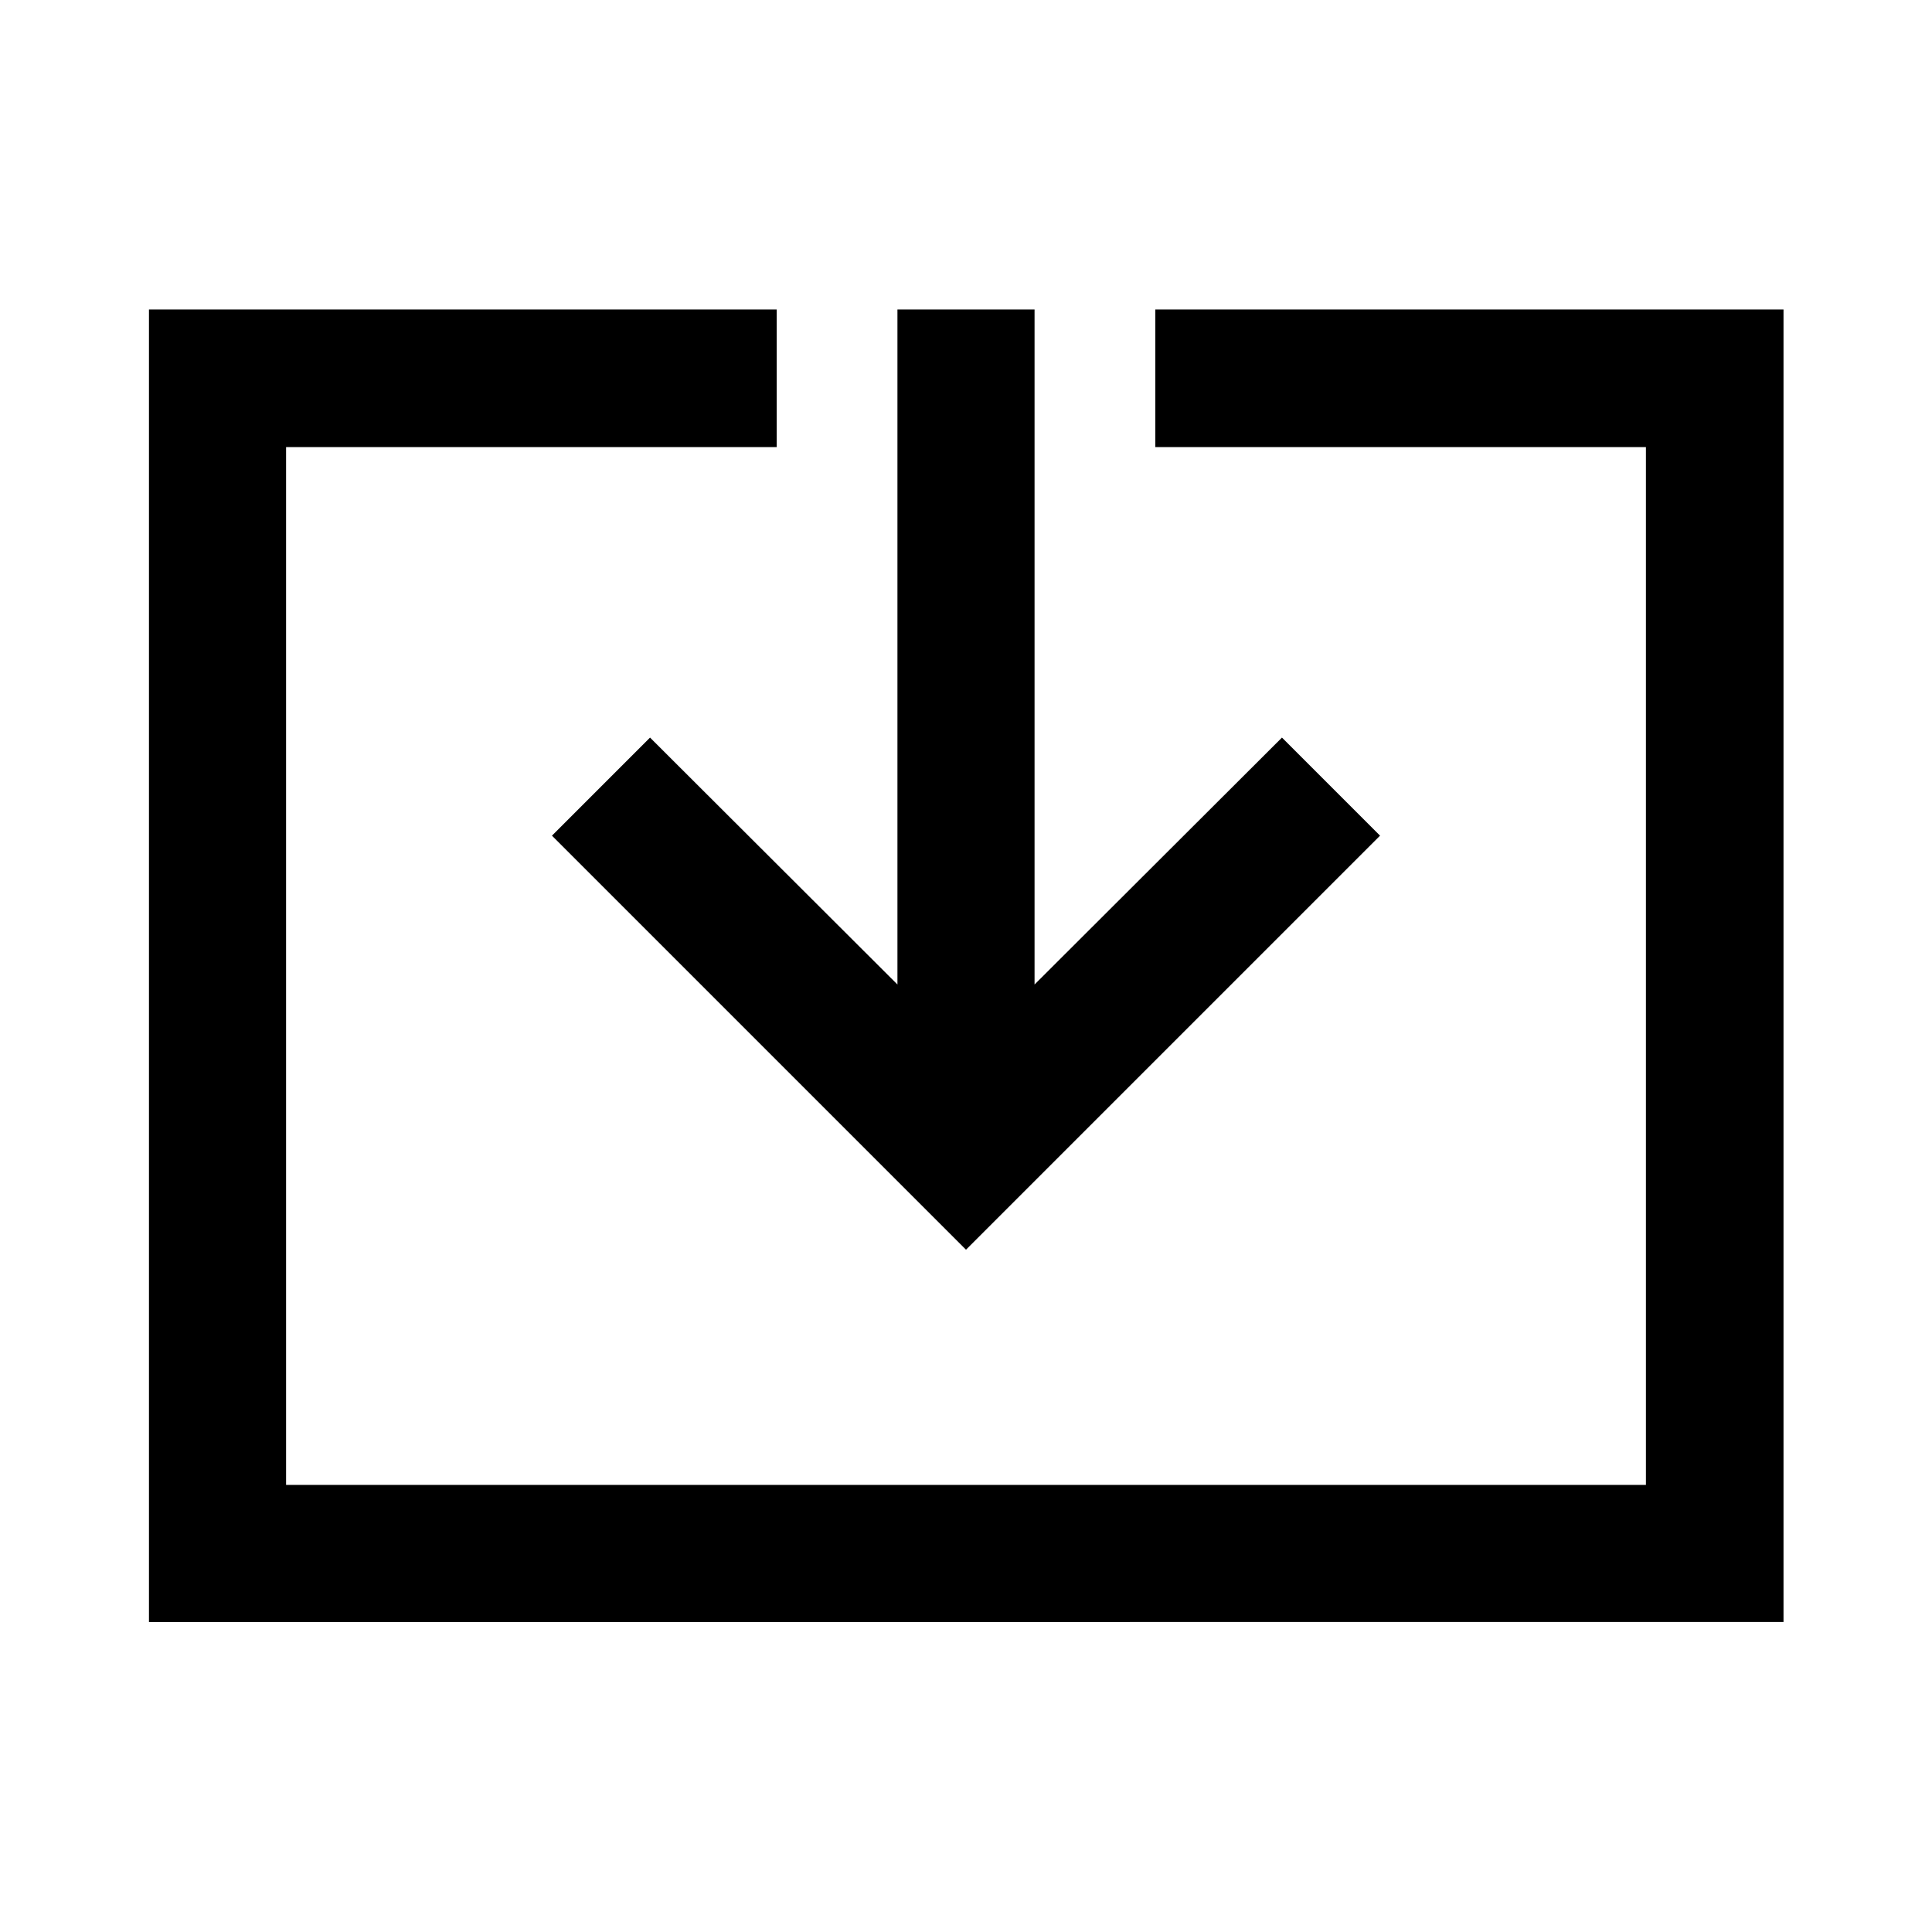 <svg xmlns="http://www.w3.org/2000/svg" width="48" height="48" viewBox="0 -960 960 960"><path d="M74.022-154.022v-652.196h311.913v68.37H142.152v515.696h675.696v-515.696H574.065v-68.37h312.153v652.196H74.022Zm405.978-185L274.261-544.761 323-593.5l122.935 122.695v-335.413h68.13v335.413L637-593.5l48.739 48.739L480-339.022Z"/></svg>